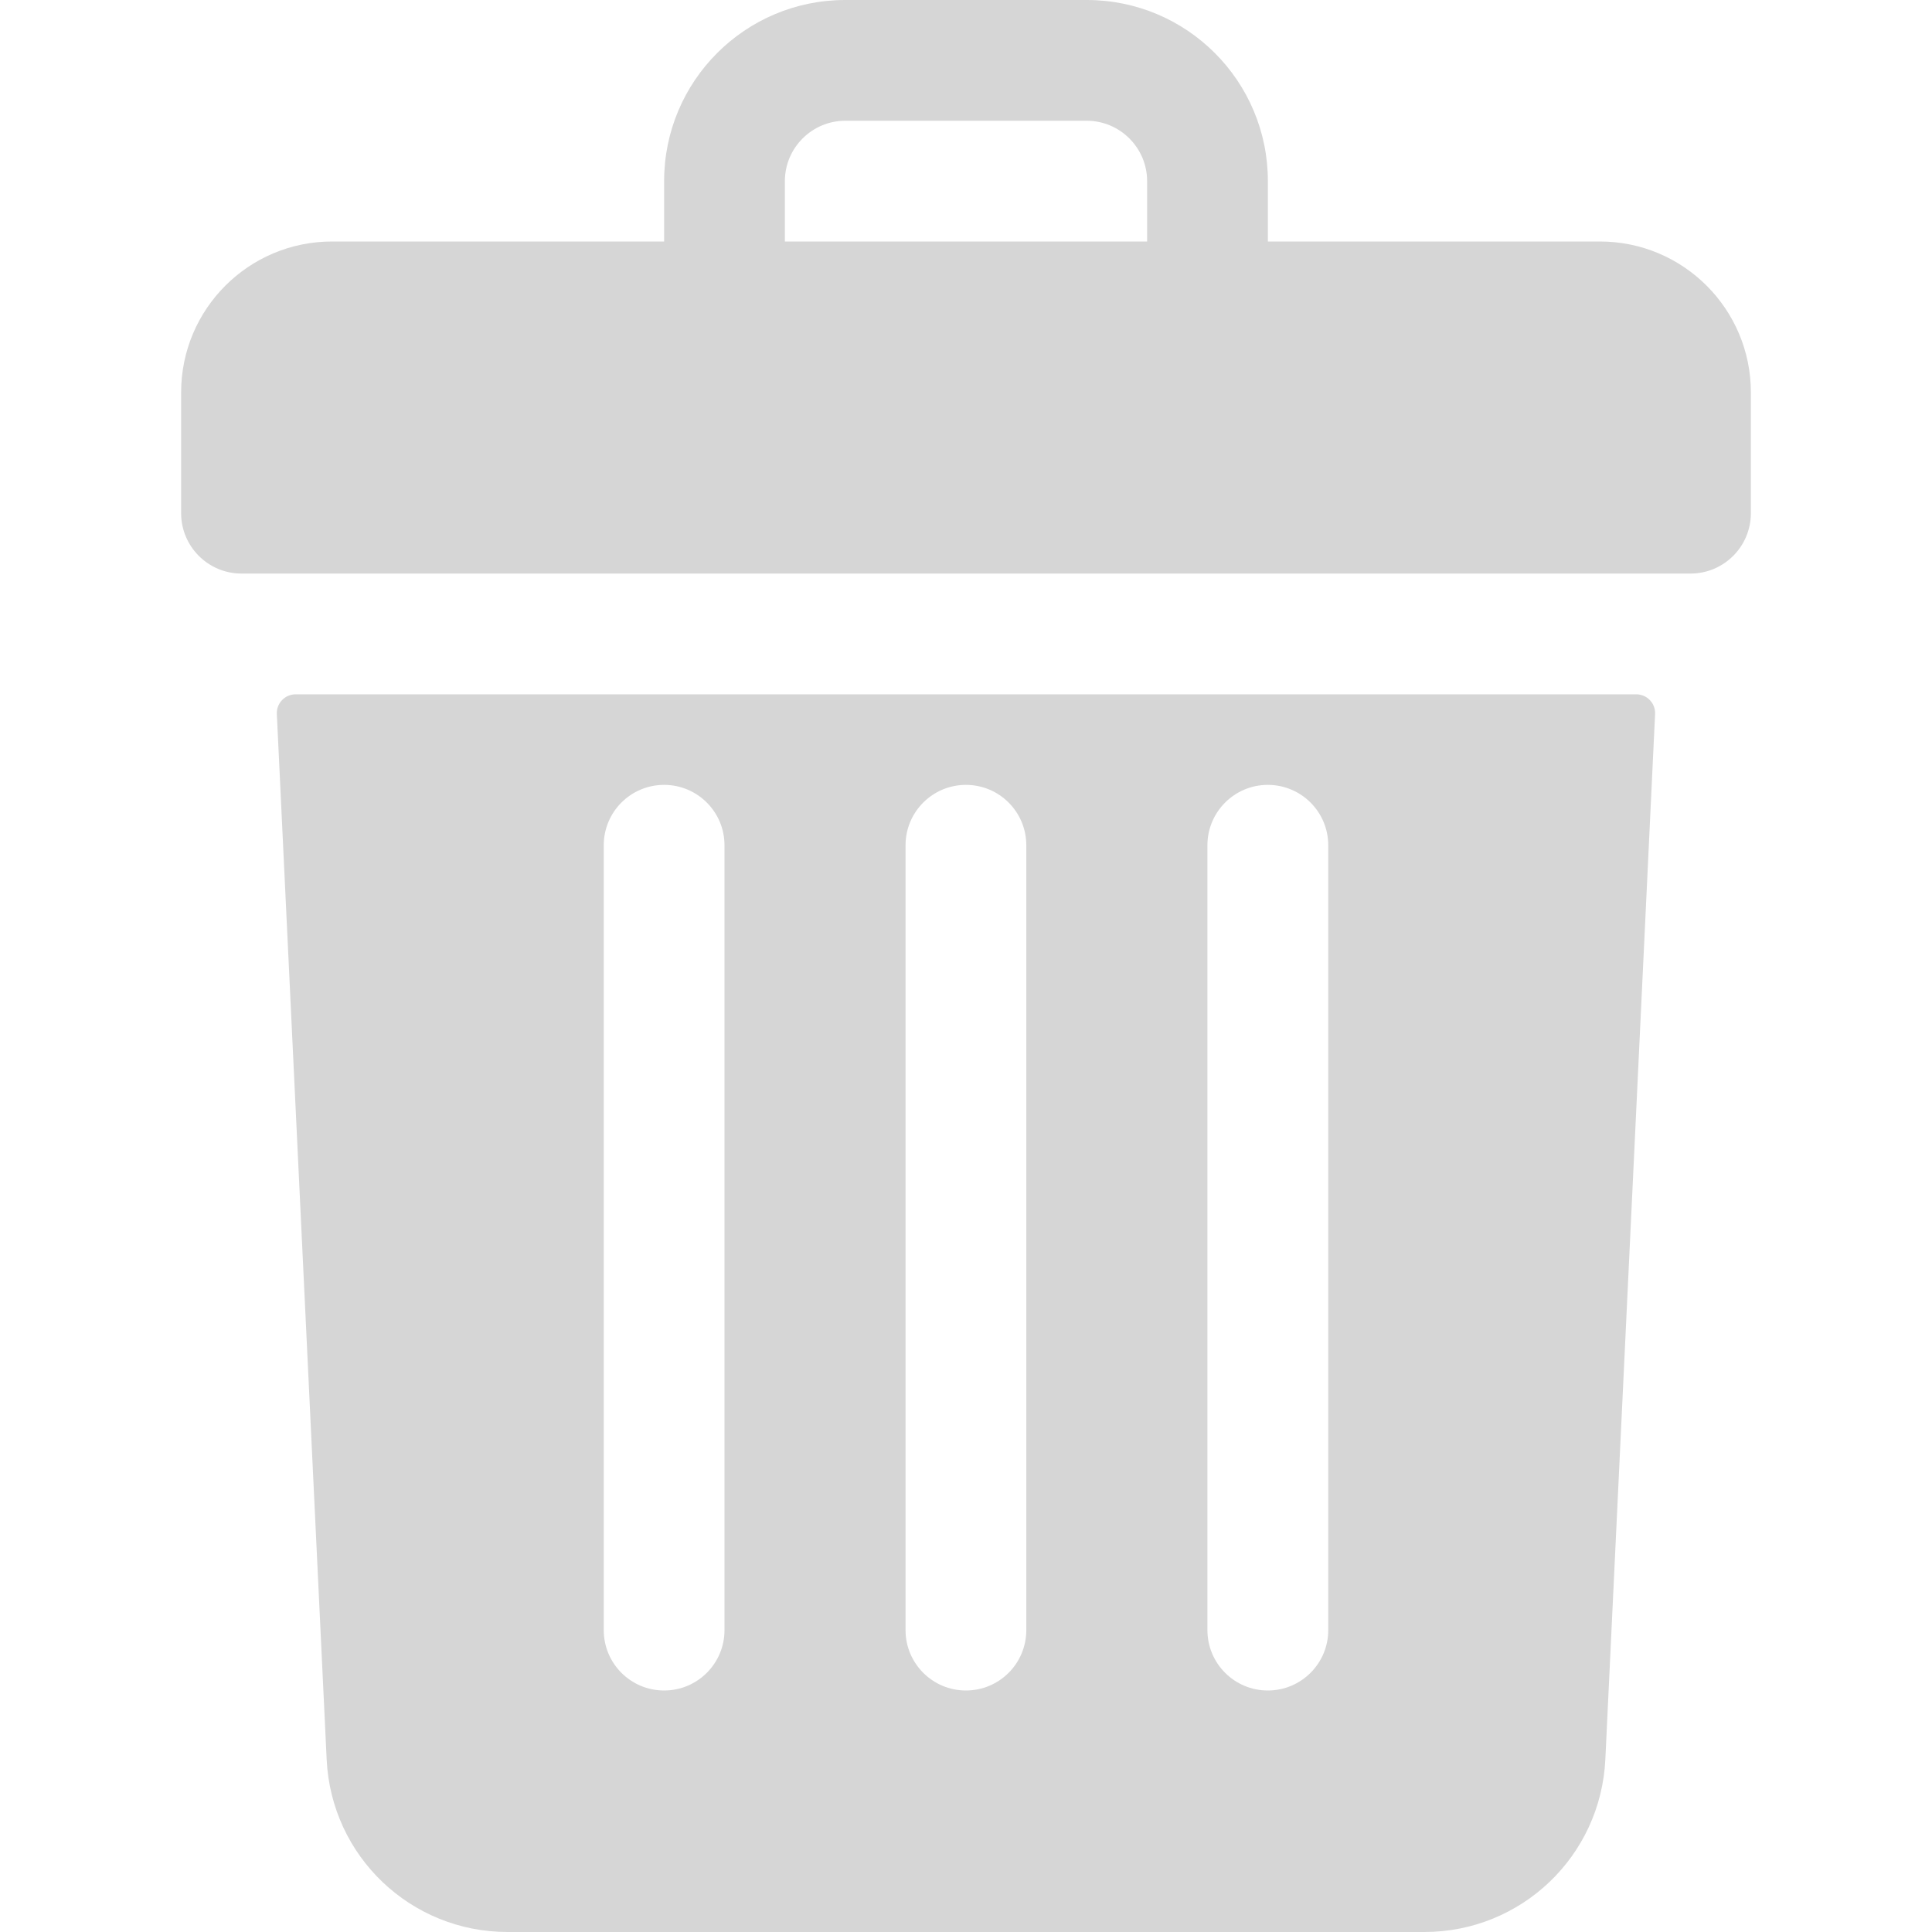 <svg width="24" height="24" viewBox="0 0 24 24" fill="none" xmlns="http://www.w3.org/2000/svg">
<path d="M19.875 3H15.75V2.25C15.75 1.007 14.743 0 13.5 0H10.5C9.257 0 8.25 1.007 8.25 2.25V3H4.125C3.089 3 2.25 3.839 2.25 4.875V6.375C2.25 6.789 2.586 7.125 3 7.125H21C21.414 7.125 21.75 6.789 21.75 6.375V4.875C21.75 3.839 20.91 3 19.875 3ZM9.75 2.25C9.75 1.837 10.087 1.5 10.5 1.5H13.5C13.913 1.5 14.25 1.837 14.25 2.25V3H9.75V2.25Z" fill="#D6D6D6"/>
<path d="M3.673 8.625C3.539 8.625 3.432 8.737 3.439 8.871L4.058 21.857C4.115 23.059 5.102 24 6.305 24H17.694C18.897 24 19.884 23.059 19.942 21.857L20.56 8.871C20.567 8.737 20.46 8.625 20.326 8.625H3.673ZM14.999 10.5C14.999 10.086 15.335 9.75 15.749 9.75C16.164 9.75 16.5 10.086 16.5 10.5V20.25C16.5 20.664 16.164 21 15.749 21C15.335 21 14.999 20.664 14.999 20.25V10.5ZM11.249 10.5C11.249 10.086 11.585 9.75 11.999 9.75C12.414 9.75 12.749 10.086 12.749 10.5V20.25C12.749 20.664 12.414 21 11.999 21C11.585 21 11.249 20.664 11.249 20.25V10.5ZM7.5 10.5C7.5 10.086 7.835 9.75 8.25 9.75C8.664 9.75 9 10.086 9 10.5V20.25C9 20.664 8.664 21 8.25 21C7.835 21 7.5 20.664 7.5 20.25V10.5Z" fill="#D6D6D6"/>
</svg>

